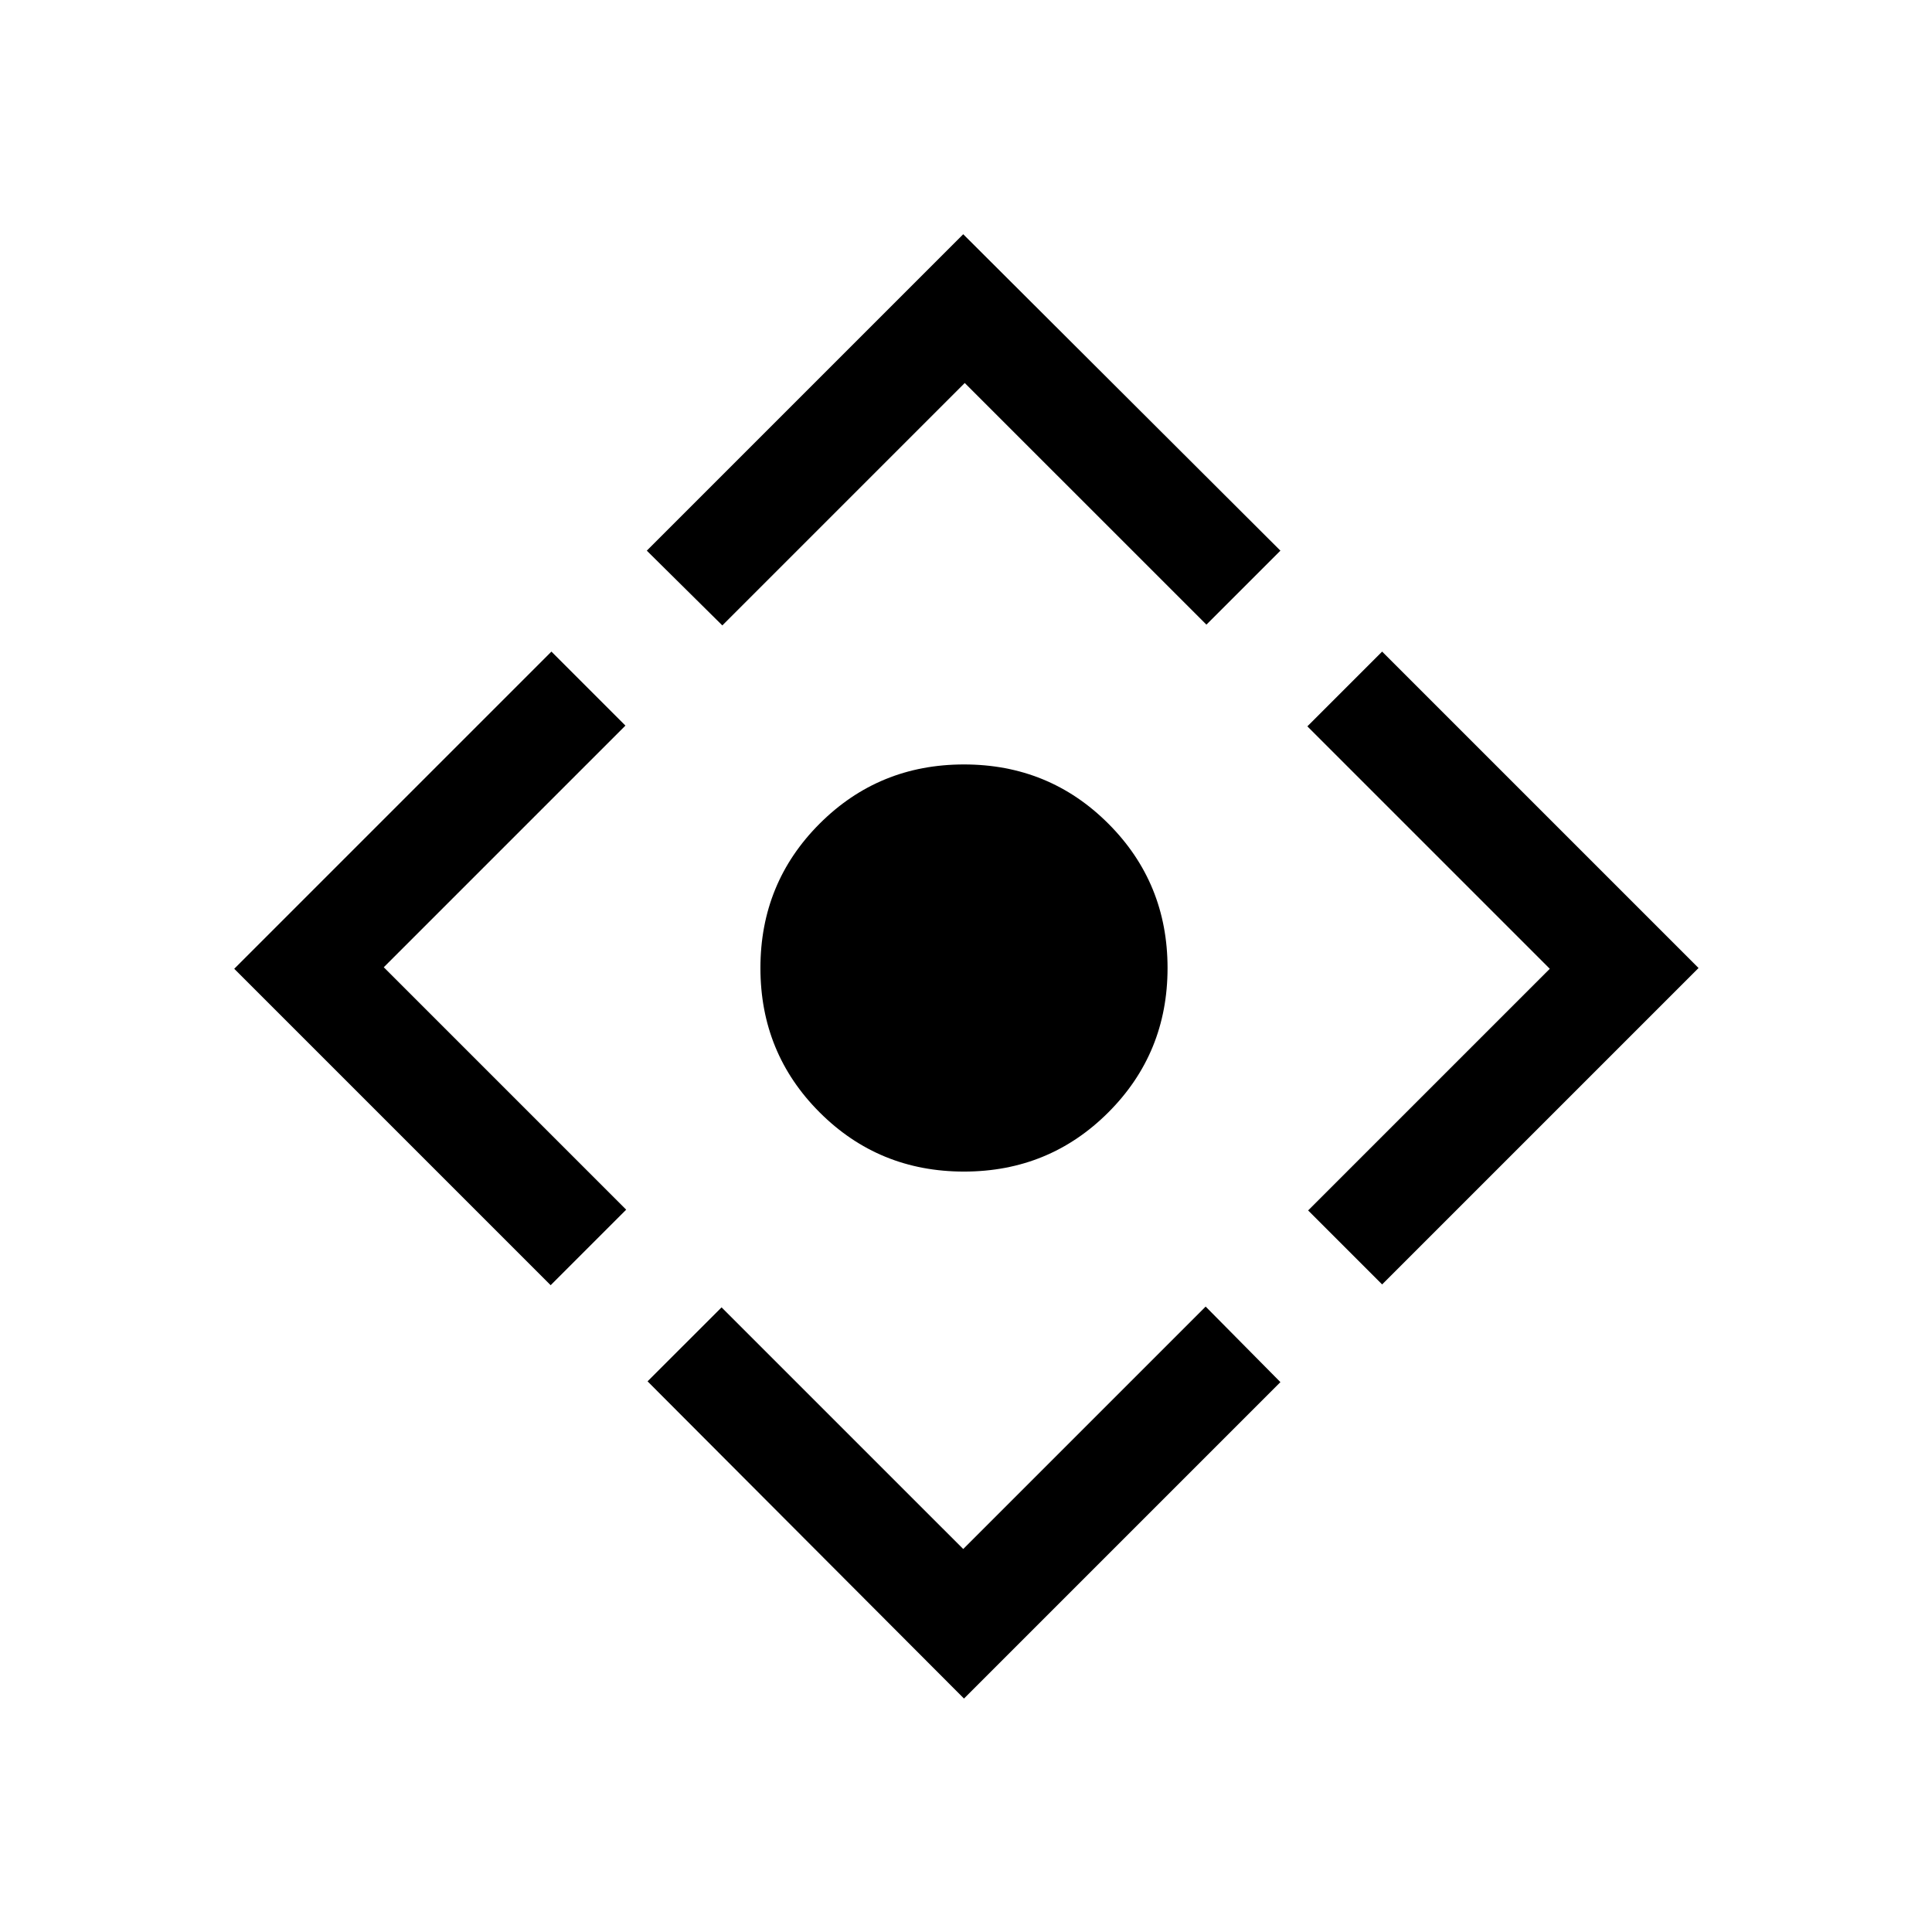 <svg xmlns="http://www.w3.org/2000/svg" height="20" viewBox="0 -960 960 960" width="20"><path d="M479-377.85q-42.31 0-71.73-29.42T377.85-479q0-42.31 29.42-71.73T479-580.15q42.31 0 71.73 29.42T580.15-479q0 42.31-29.42 71.73T479-377.85ZM479-116 321.77-273.62l36.77-36.76 120.08 120.07 120.46-120.46 37.15 37.54L479-116ZM273.62-321.39 116.39-478.62 274-636.23l36.77 36.77-120.08 120.08 120.46 120.46-37.53 37.53Zm85.3-327.84-37.53-37.15 157.23-157.23 157.61 157.23-36.77 36.76-120.08-120.07-120.46 120.46Zm327.85 327.46L650-358.54l120.08-120.08-120.46-120.46 37.15-37.15L844-479 686.77-321.77Z"/></svg>